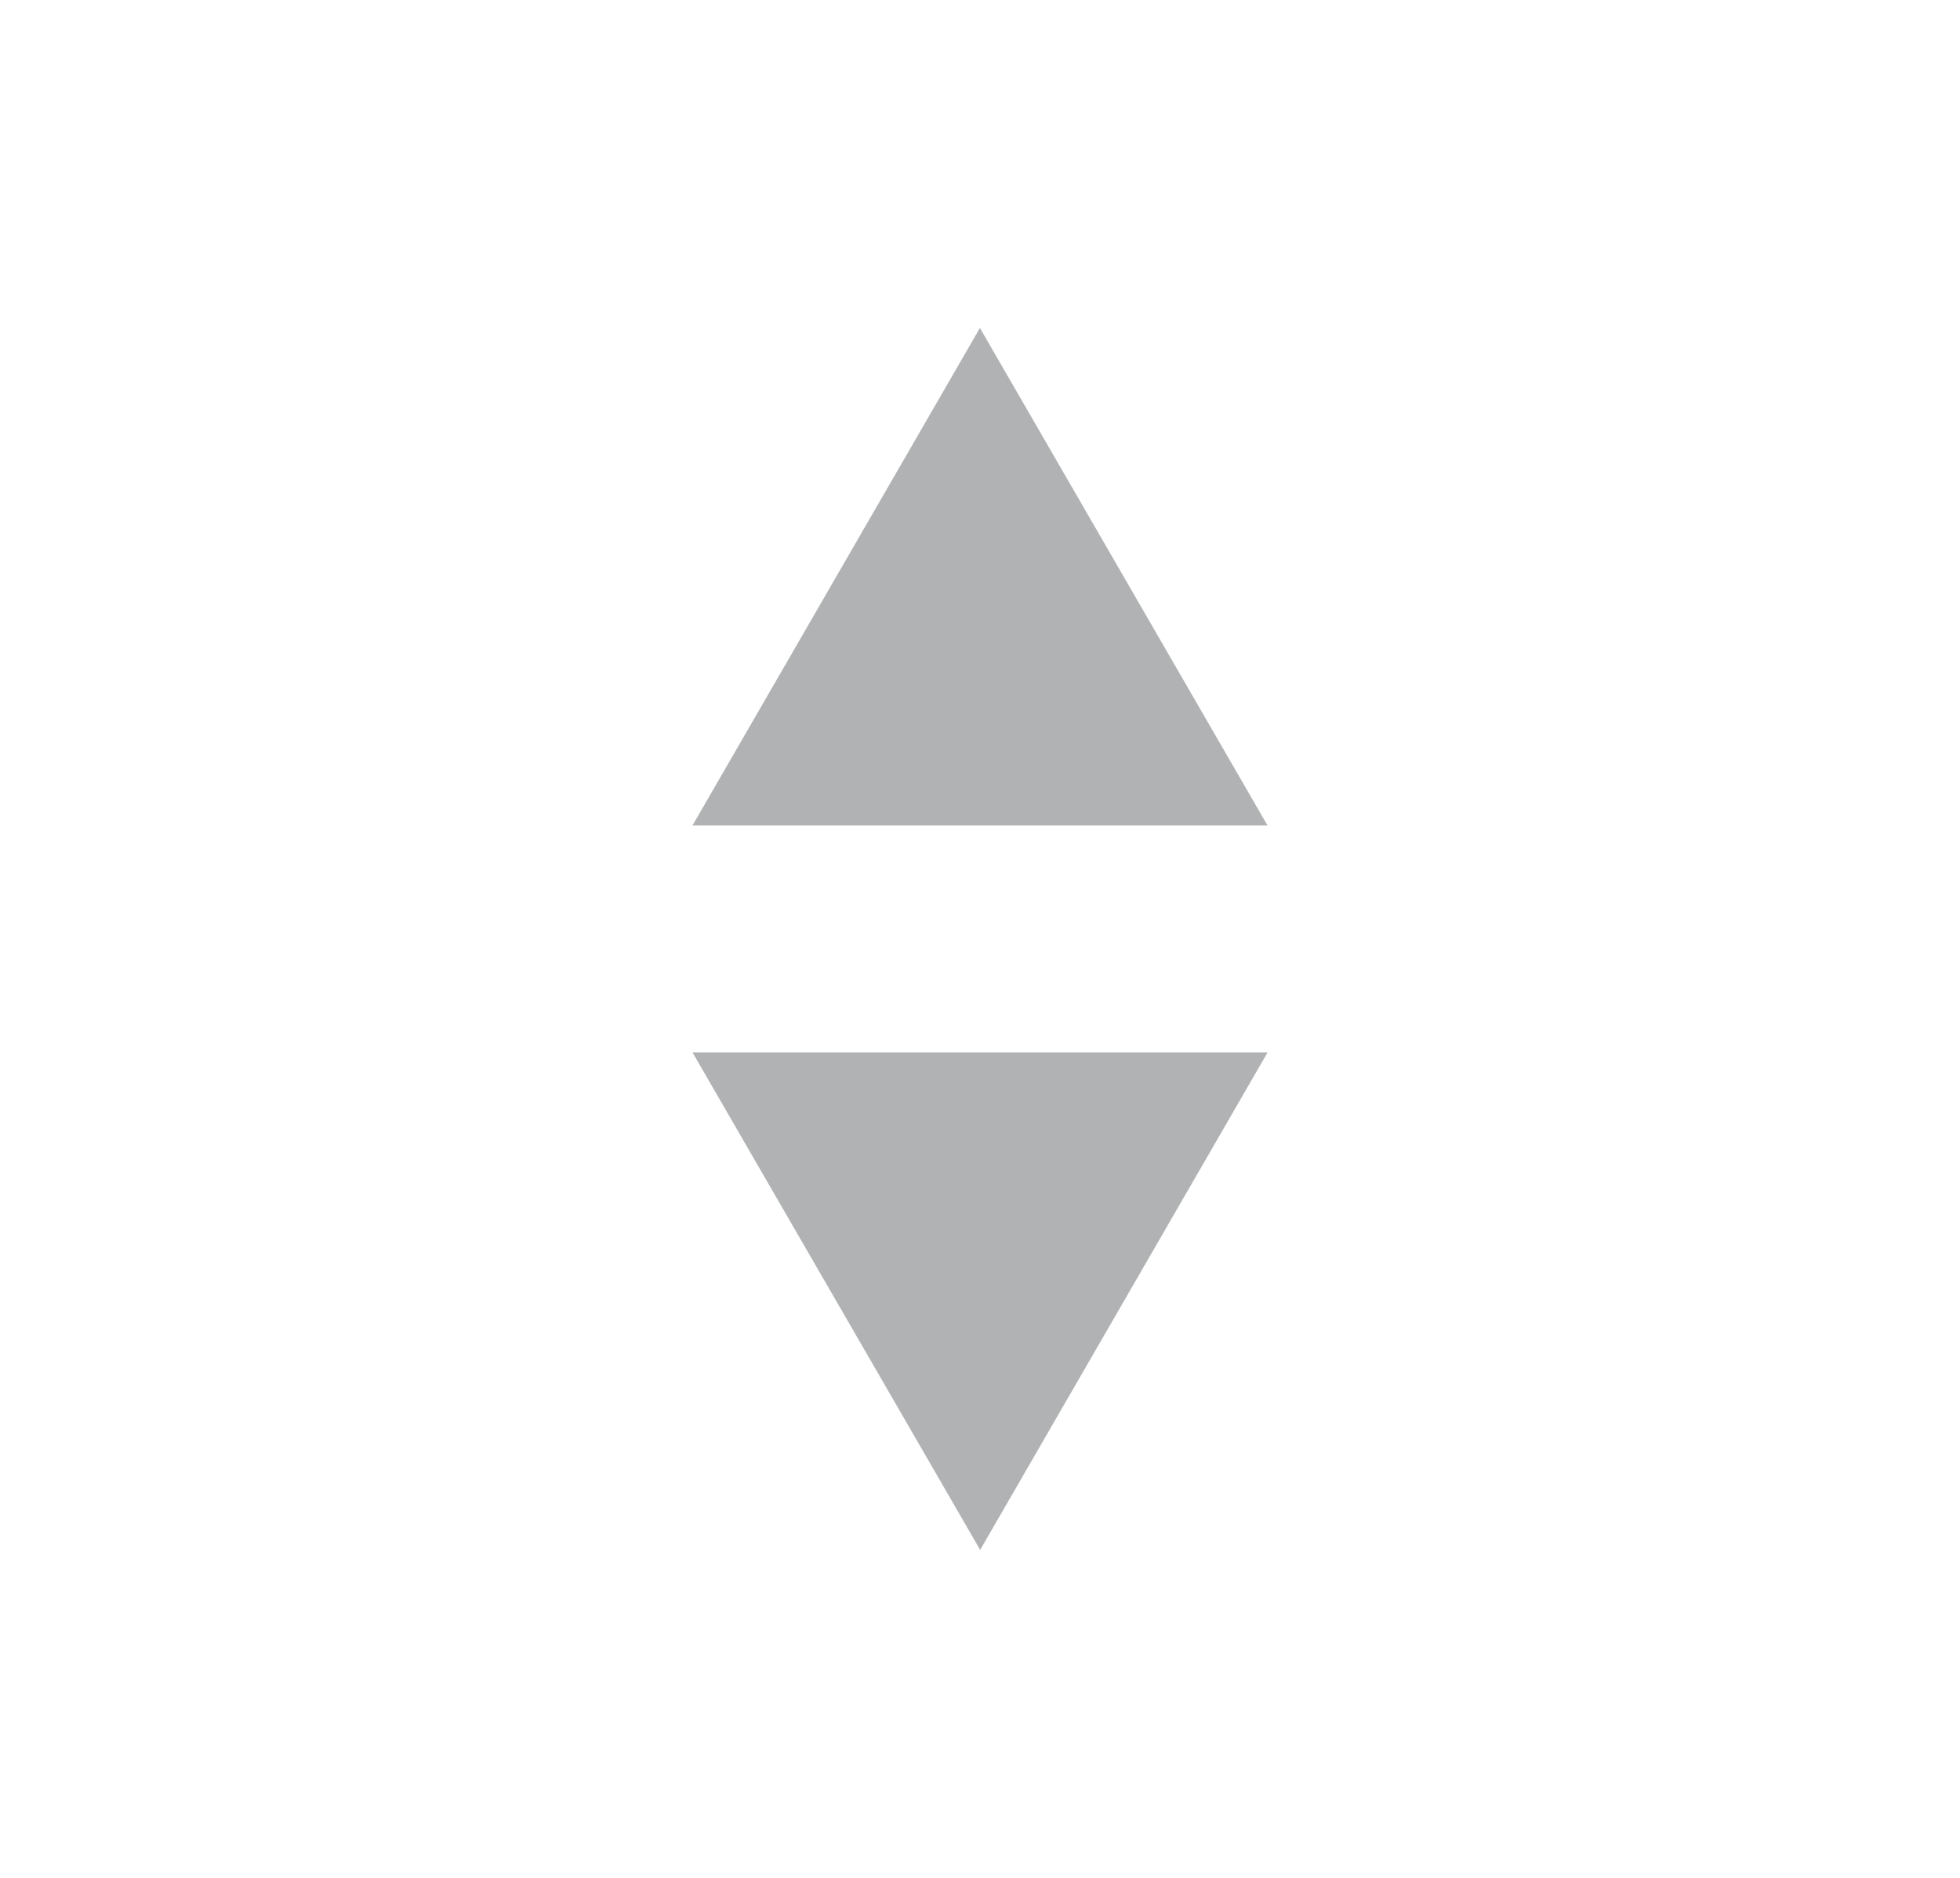 <?xml version="1.0" encoding="utf-8"?>
<!-- Generator: Adobe Illustrator 16.0.0, SVG Export Plug-In . SVG Version: 6.00 Build 0)  -->
<!DOCTYPE svg PUBLIC "-//W3C//DTD SVG 1.1//EN" "http://www.w3.org/Graphics/SVG/1.1/DTD/svg11.dtd">
<svg version="1.1" id="Layer_1" xmlns="http://www.w3.org/2000/svg" xmlns:xlink="http://www.w3.org/1999/xlink" x="0px" y="0px"
	 width="24px" height="23px" viewBox="0 0 24 23" enable-background="new 0 0 24 23" xml:space="preserve">
<g>
	<g>
		<g>
			<path fill="#B0B2B3" d="M15.521,10.111H8.479l3.52-6.094L15.521,10.111z"/>
		</g>
		<g>
			<path fill="#B0B2B3" d="M8.479,12.889h7.043l-3.52,6.094L8.479,12.889z"/>
		</g>
	</g>
</g>
</svg>
